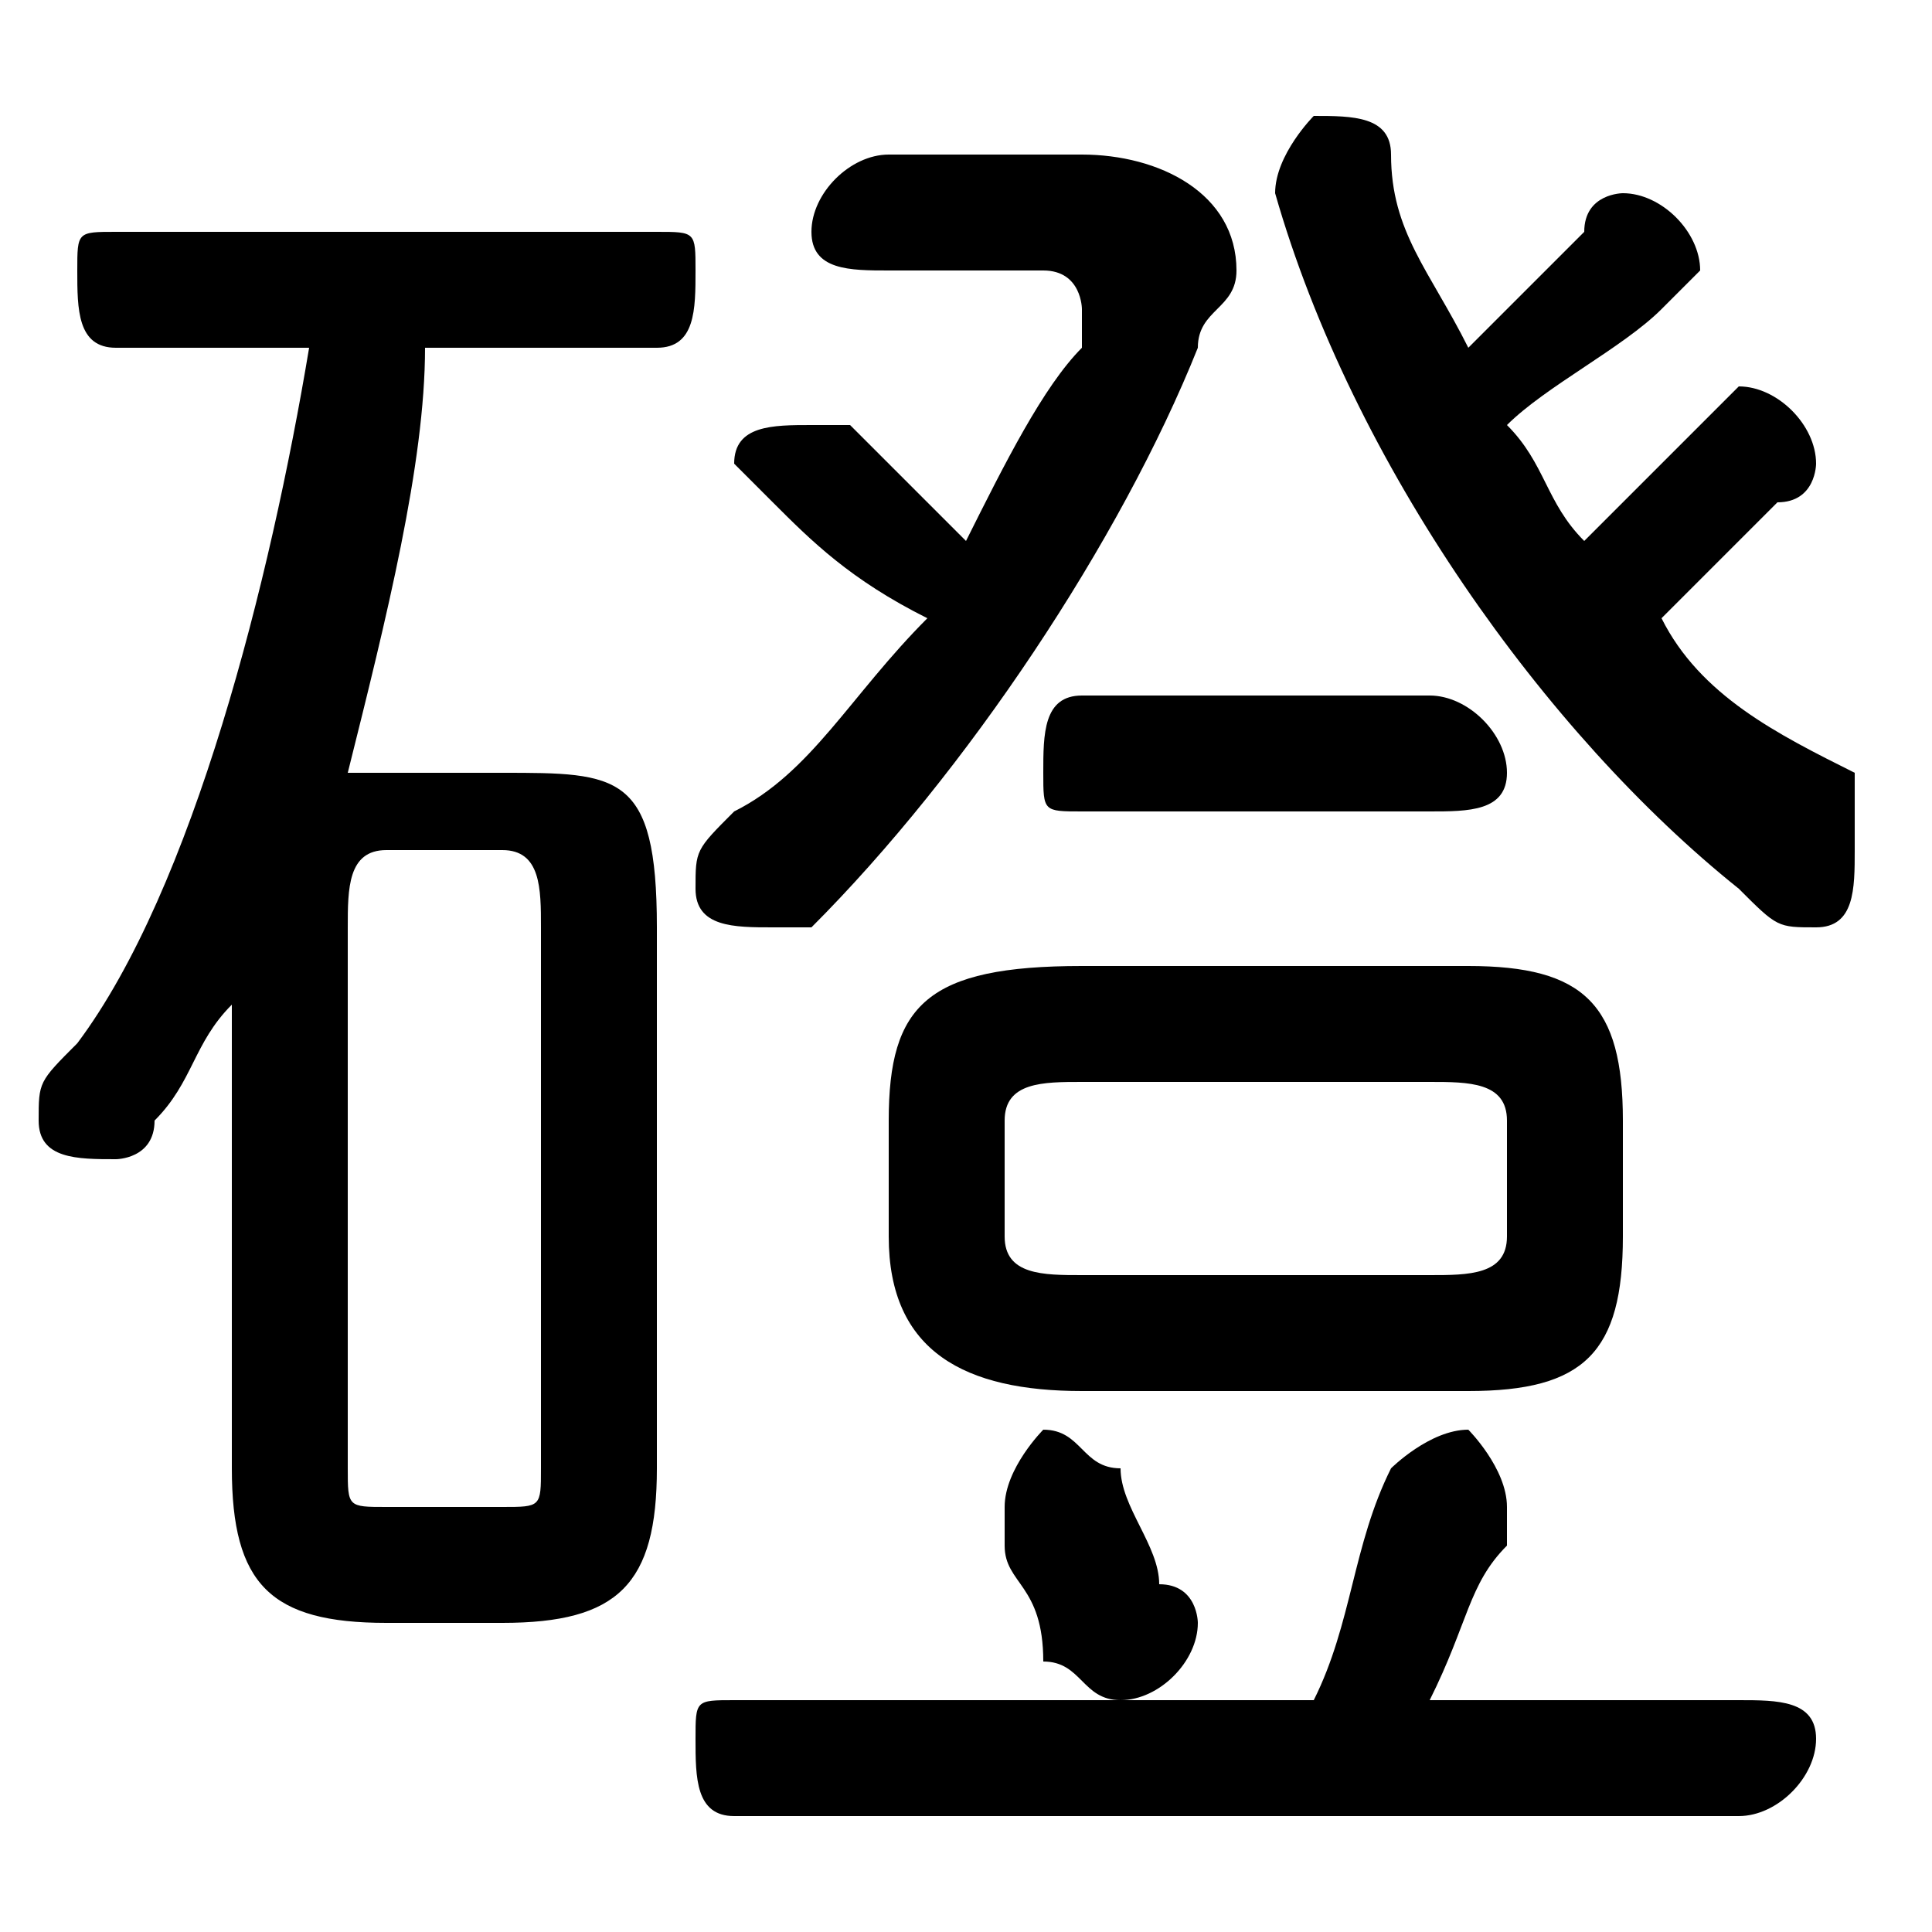 <svg xmlns="http://www.w3.org/2000/svg" viewBox="0 -44.0 50.0 50.0">
    <rect x="0" y="-44.0" width="50.0" height="50.0" fill="#808080" stroke="none"/>
    <g transform="scale(1, -1)">
        <!-- ボディの枠 -->
        <rect x="0" y="-6.0" width="50.0" height="50.0"
            stroke="white" fill="white"/>
        <!-- グリフ座標系の原点 -->
        <circle cx="0" cy="0" r="5" fill="white"/>
        <!-- グリフのアウトライン -->
        <g style="fill:black;stroke:#000000;stroke-width:0;stroke-linecap:round;stroke-linejoin:round;">
        <path d="M 13.0 2.0 C 16.0 2.0 17.0 3.0 17.0 6.0 L 17.0 20.0 C 17.0 24.0 16.0 24.0 13.0 24.0 L 10.0 24.0 C 10.0 24.0 9.0 24.0 9.0 24.0 C 10.0 28.0 11.0 32.0 11.0 35.0 L 17.0 35.0 C 18.0 35.0 18.0 36.0 18.0 37.0 C 18.0 38.0 18.0 38.0 17.0 38.0 L 3.0 38.0 C 2.0 38.0 2.0 38.0 2.0 37.0 C 2.0 36.0 2.0 35.0 3.0 35.0 L 8.0 35.0 C 7.0 29.0 5.0 21.0 2.0 17.0 C 1.0 16.0 1.0 16.0 1.0 15.0 C 1.0 14.0 2.0 14.0 3.0 14.0 C 3.0 14.0 4.0 14.0 4.0 15.0 C 5.0 16.0 5.0 17.0 6.0 18.0 L 6.0 13.0 L 6.0 6.0 C 6.0 3.0 7.0 2.0 10.0 2.0 Z M 10.0 5.0 C 9.0 5.0 9.0 5.0 9.0 6.0 L 9.0 20.0 C 9.0 21.0 9.0 22.0 10.0 22.0 L 13.0 22.0 C 14.0 22.0 14.0 21.0 14.0 20.0 L 14.0 6.0 C 14.0 5.0 14.0 5.0 13.0 5.0 Z M 38.0 8.0 C 41.0 8.0 42.0 9.0 42.0 12.0 L 42.0 15.0 C 42.0 18.0 41.0 19.0 38.0 19.0 L 28.0 19.0 C 24.0 19.0 23.0 18.0 23.0 15.0 L 23.0 12.0 C 23.0 9.0 25.0 8.0 28.0 8.0 Z M 28.0 11.0 C 27.0 11.0 26.0 11.0 26.0 12.0 L 26.0 15.0 C 26.0 16.0 27.0 16.0 28.0 16.0 L 37.0 16.0 C 38.0 16.0 39.0 16.0 39.0 15.0 L 39.0 12.0 C 39.0 11.0 38.0 11.0 37.0 11.0 Z M 38.0 35.0 C 37.0 37.0 36.0 38.0 36.0 40.0 C 36.0 41.0 35.0 41.0 34.0 41.0 C 34.0 41.0 33.0 40.0 33.0 39.0 C 33.0 39.0 33.0 39.0 33.0 39.0 C 35.0 32.0 40.0 25.0 45.0 21.0 C 46.0 20.0 46.0 20.0 47.0 20.0 C 48.0 20.0 48.0 21.0 48.0 22.0 C 48.0 22.0 48.0 23.0 48.0 24.0 C 46.0 25.0 44.0 26.0 43.0 28.0 C 44.0 29.0 45.0 30.0 46.0 31.0 C 47.0 31.0 47.0 32.0 47.0 32.0 C 47.0 33.0 46.0 34.0 45.0 34.0 C 45.0 34.0 44.0 33.0 44.0 33.0 C 43.0 32.0 42.0 31.0 41.0 30.0 C 40.0 31.0 40.0 32.0 39.0 33.0 C 40.0 34.0 42.0 35.0 43.0 36.0 C 43.0 36.0 44.0 37.0 44.0 37.0 C 44.0 38.0 43.0 39.0 42.0 39.0 C 42.0 39.0 41.0 39.0 41.0 38.0 C 40.0 37.0 39.0 36.0 38.0 35.0 Z M 23.0 40.0 C 22.0 40.0 21.0 39.0 21.0 38.0 C 21.0 37.0 22.0 37.0 23.0 37.0 L 27.0 37.0 C 28.0 37.0 28.0 36.0 28.0 36.0 C 28.0 36.0 28.0 36.0 28.0 35.0 C 27.0 34.0 26.0 32.0 25.0 30.0 C 24.0 31.0 23.0 32.0 22.0 33.0 C 22.0 33.0 21.0 33.0 21.0 33.0 C 20.0 33.0 19.0 33.0 19.0 32.0 C 19.0 32.0 20.0 31.0 20.0 31.0 C 21.0 30.0 22.0 29.0 24.0 28.0 C 22.0 26.0 21.0 24.0 19.0 23.0 C 18.0 22.0 18.0 22.0 18.0 21.0 C 18.0 20.0 19.0 20.0 20.0 20.0 C 20.0 20.0 21.0 20.0 21.0 20.0 C 25.0 24.0 29.0 30.0 31.0 35.0 C 31.0 36.0 32.0 36.0 32.0 37.0 C 32.0 39.0 30.0 40.0 28.0 40.0 Z M 37.0 0.0 C 38.0 2.0 38.0 3.0 39.0 4.0 C 39.0 5.0 39.0 5.0 39.0 5.0 C 39.0 6.0 38.0 7.0 38.0 7.0 C 37.0 7.0 36.0 6.0 36.0 6.0 C 35.0 4.0 35.0 2.0 34.0 0.0 L 29.0 0.0 C 30.0 0.0 31.0 1.0 31.0 2.0 C 31.0 2.0 31.0 3.0 30.0 3.0 C 30.0 4.0 29.0 5.0 29.0 6.0 C 28.0 6.0 28.0 7.0 27.0 7.0 C 27.0 7.0 26.0 6.0 26.0 5.0 C 26.0 5.0 26.0 5.0 26.0 4.0 C 26.0 3.0 27.0 3.0 27.0 1.0 C 28.0 1.0 28.0 0.0 29.0 0.0 L 19.0 0.0 C 18.0 0.0 18.0 -0.0 18.0 -1.0 C 18.0 -2.0 18.0 -3.0 19.0 -3.0 L 45.0 -3.0 C 46.0 -3.0 47.0 -2.0 47.0 -1.0 C 47.0 -0.0 46.0 0.0 45.0 0.0 Z M 37.0 23.0 C 38.0 23.0 39.0 23.0 39.0 24.0 C 39.0 25.0 38.0 26.0 37.0 26.0 L 28.0 26.0 C 27.0 26.0 27.0 25.0 27.0 24.0 C 27.0 23.0 27.0 23.0 28.0 23.0 Z"/>
    </g>
    </g>
</svg>
